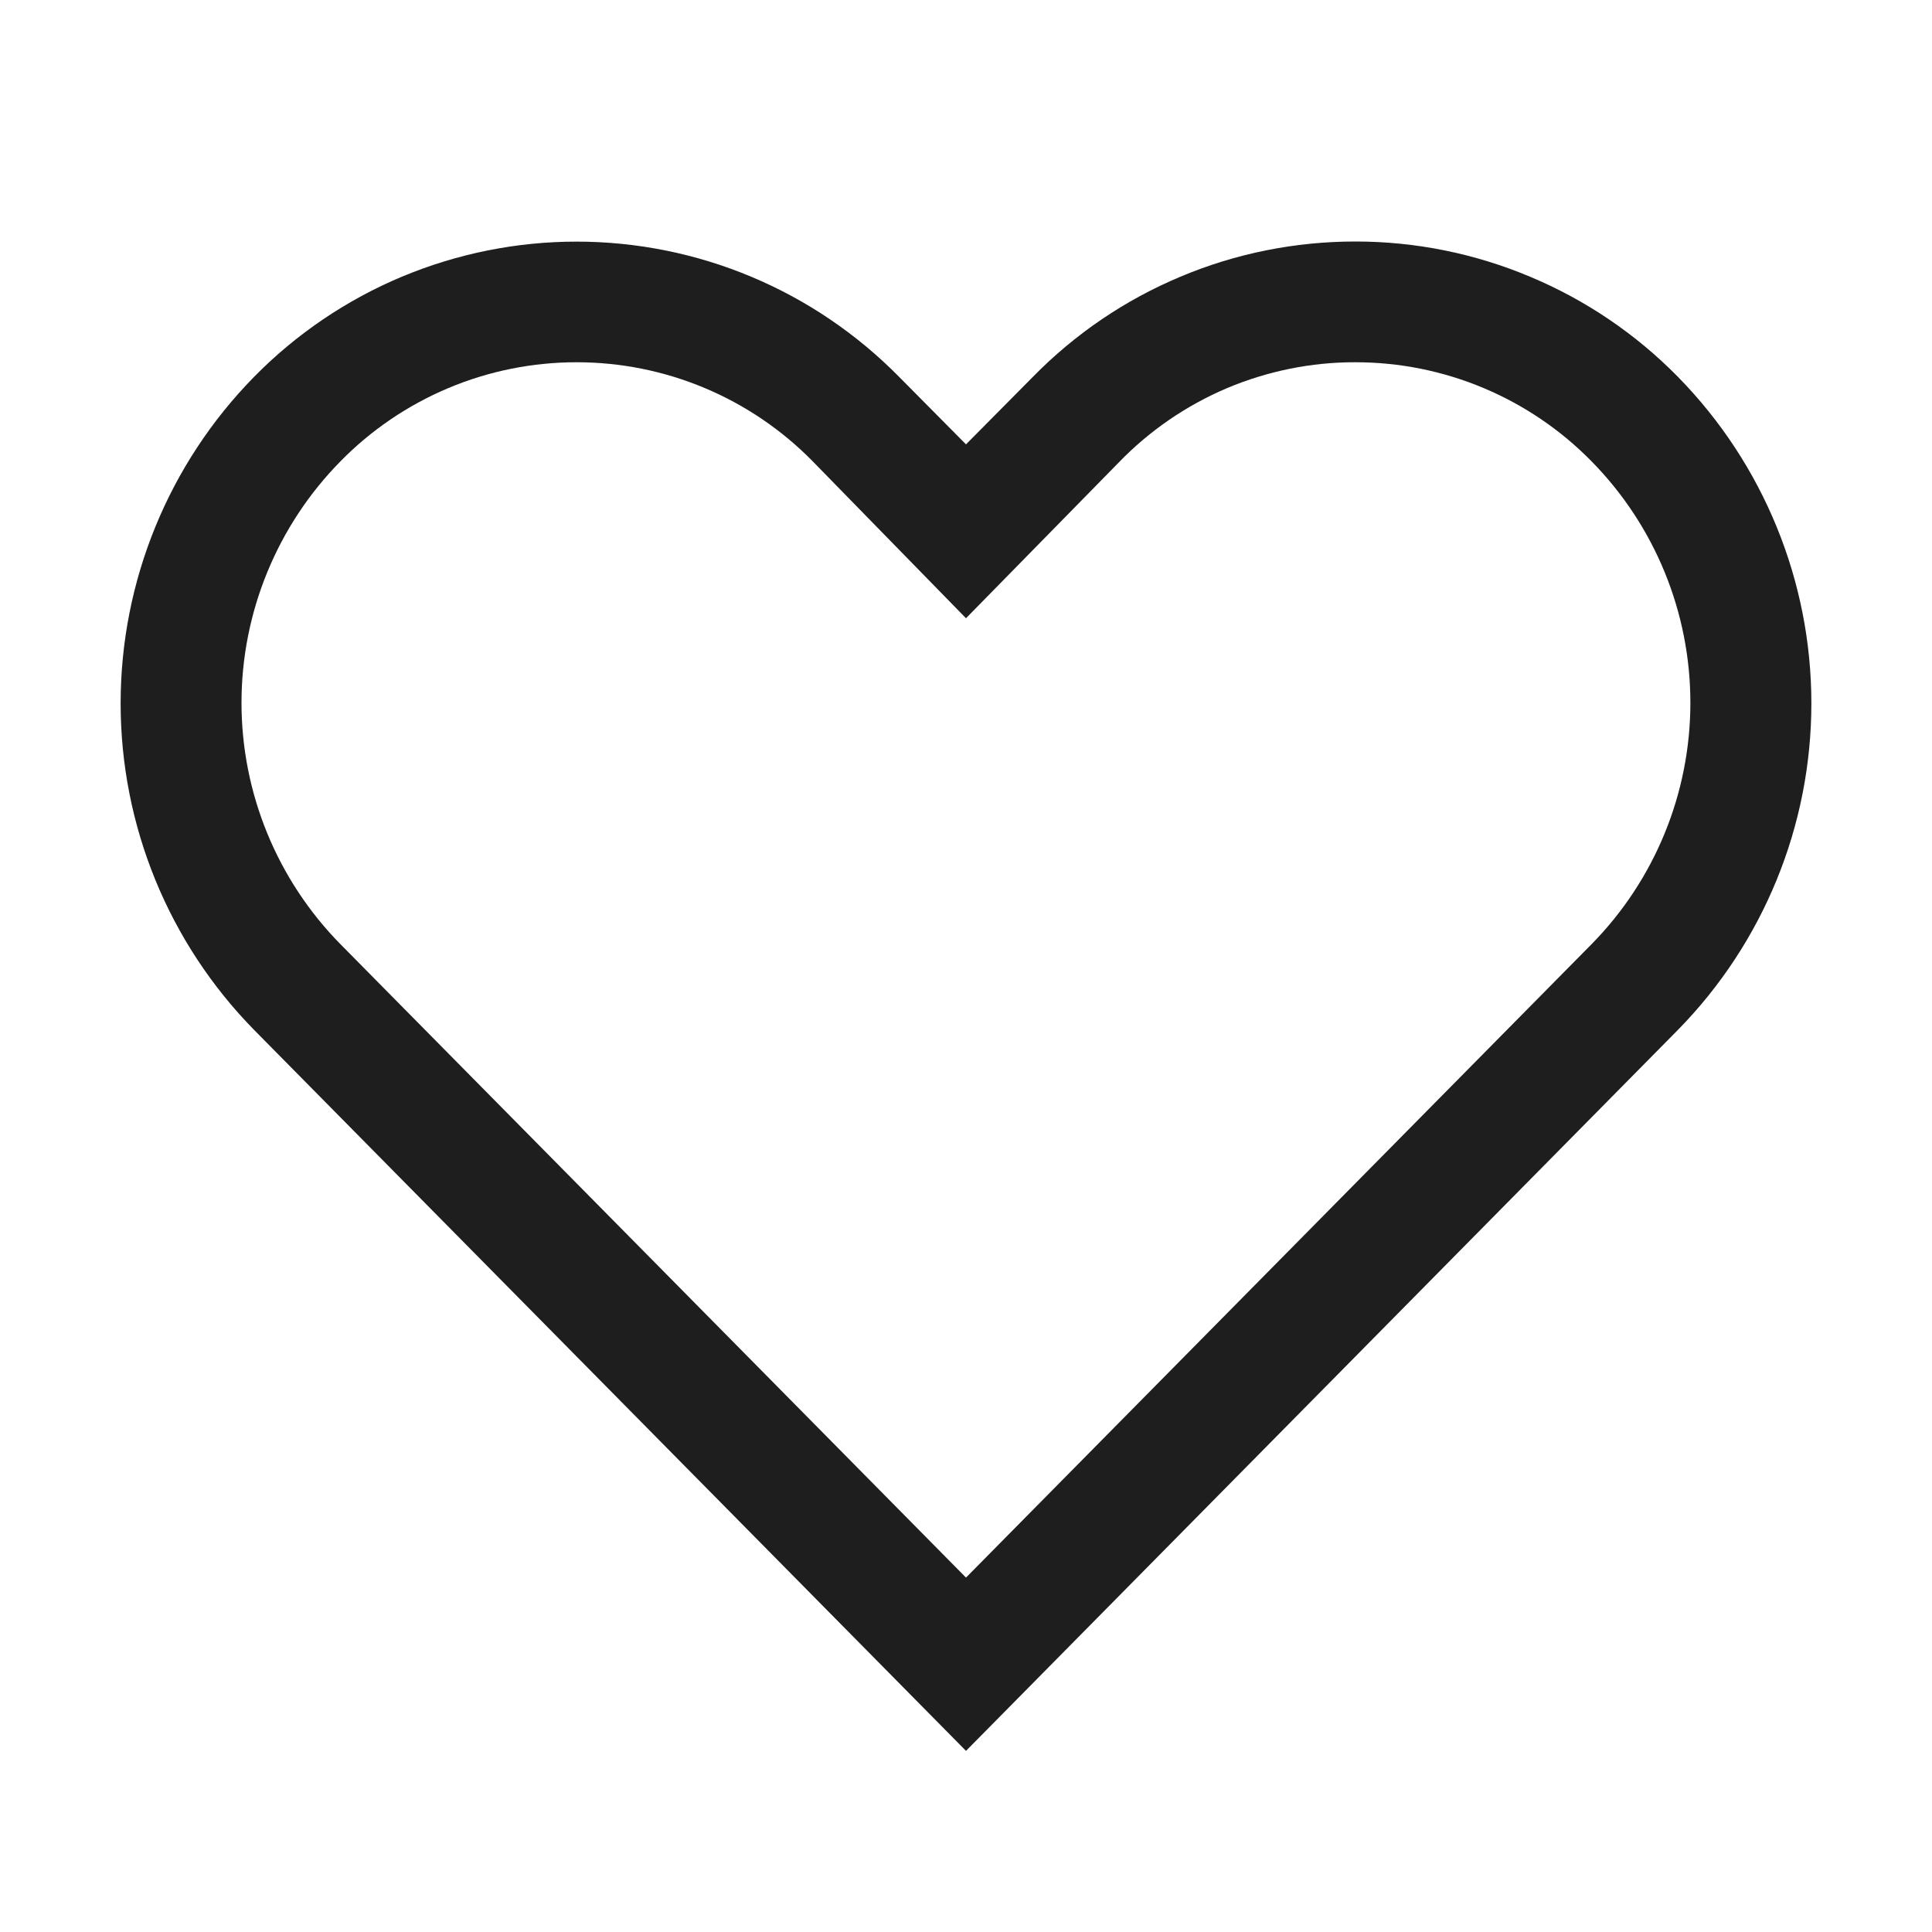 <svg width="16" height="16" viewBox="0 0 16 16" fill="none" xmlns="http://www.w3.org/2000/svg">
<path d="M11.225 3C11.589 3 11.949 3.072 12.285 3.213C12.621 3.354 12.925 3.56 13.18 3.82C13.705 4.353 13.999 5.072 13.999 5.82C13.999 6.568 13.705 7.287 13.18 7.82L8 13.065L2.82 7.82C2.295 7.287 2 6.568 2 5.82C2 5.072 2.295 4.353 2.82 3.82C3.075 3.56 3.379 3.354 3.715 3.213C4.051 3.072 4.411 3 4.775 3C5.139 3 5.499 3.072 5.835 3.213C6.171 3.354 6.475 3.56 6.73 3.82L8 5.12L9.265 3.83C9.519 3.567 9.824 3.358 10.16 3.215C10.497 3.073 10.859 2.999 11.225 3ZM11.225 2C10.728 2 10.235 2.098 9.777 2.291C9.318 2.483 8.903 2.765 8.555 3.12L8 3.68L7.445 3.12C7.096 2.766 6.681 2.484 6.222 2.292C5.764 2.1 5.272 2.001 4.775 2.001C4.278 2.001 3.786 2.1 3.327 2.292C2.869 2.484 2.453 2.766 2.105 3.12C1.396 3.842 0.999 4.813 0.999 5.825C0.999 6.837 1.396 7.808 2.105 8.53L8 14.5L13.895 8.53C14.604 7.808 15.001 6.837 15.001 5.825C15.001 4.813 14.604 3.842 13.895 3.12C13.546 2.765 13.131 2.484 12.672 2.292C12.214 2.099 11.722 2 11.225 2Z" fill="#1E1E1E"/>
</svg>
